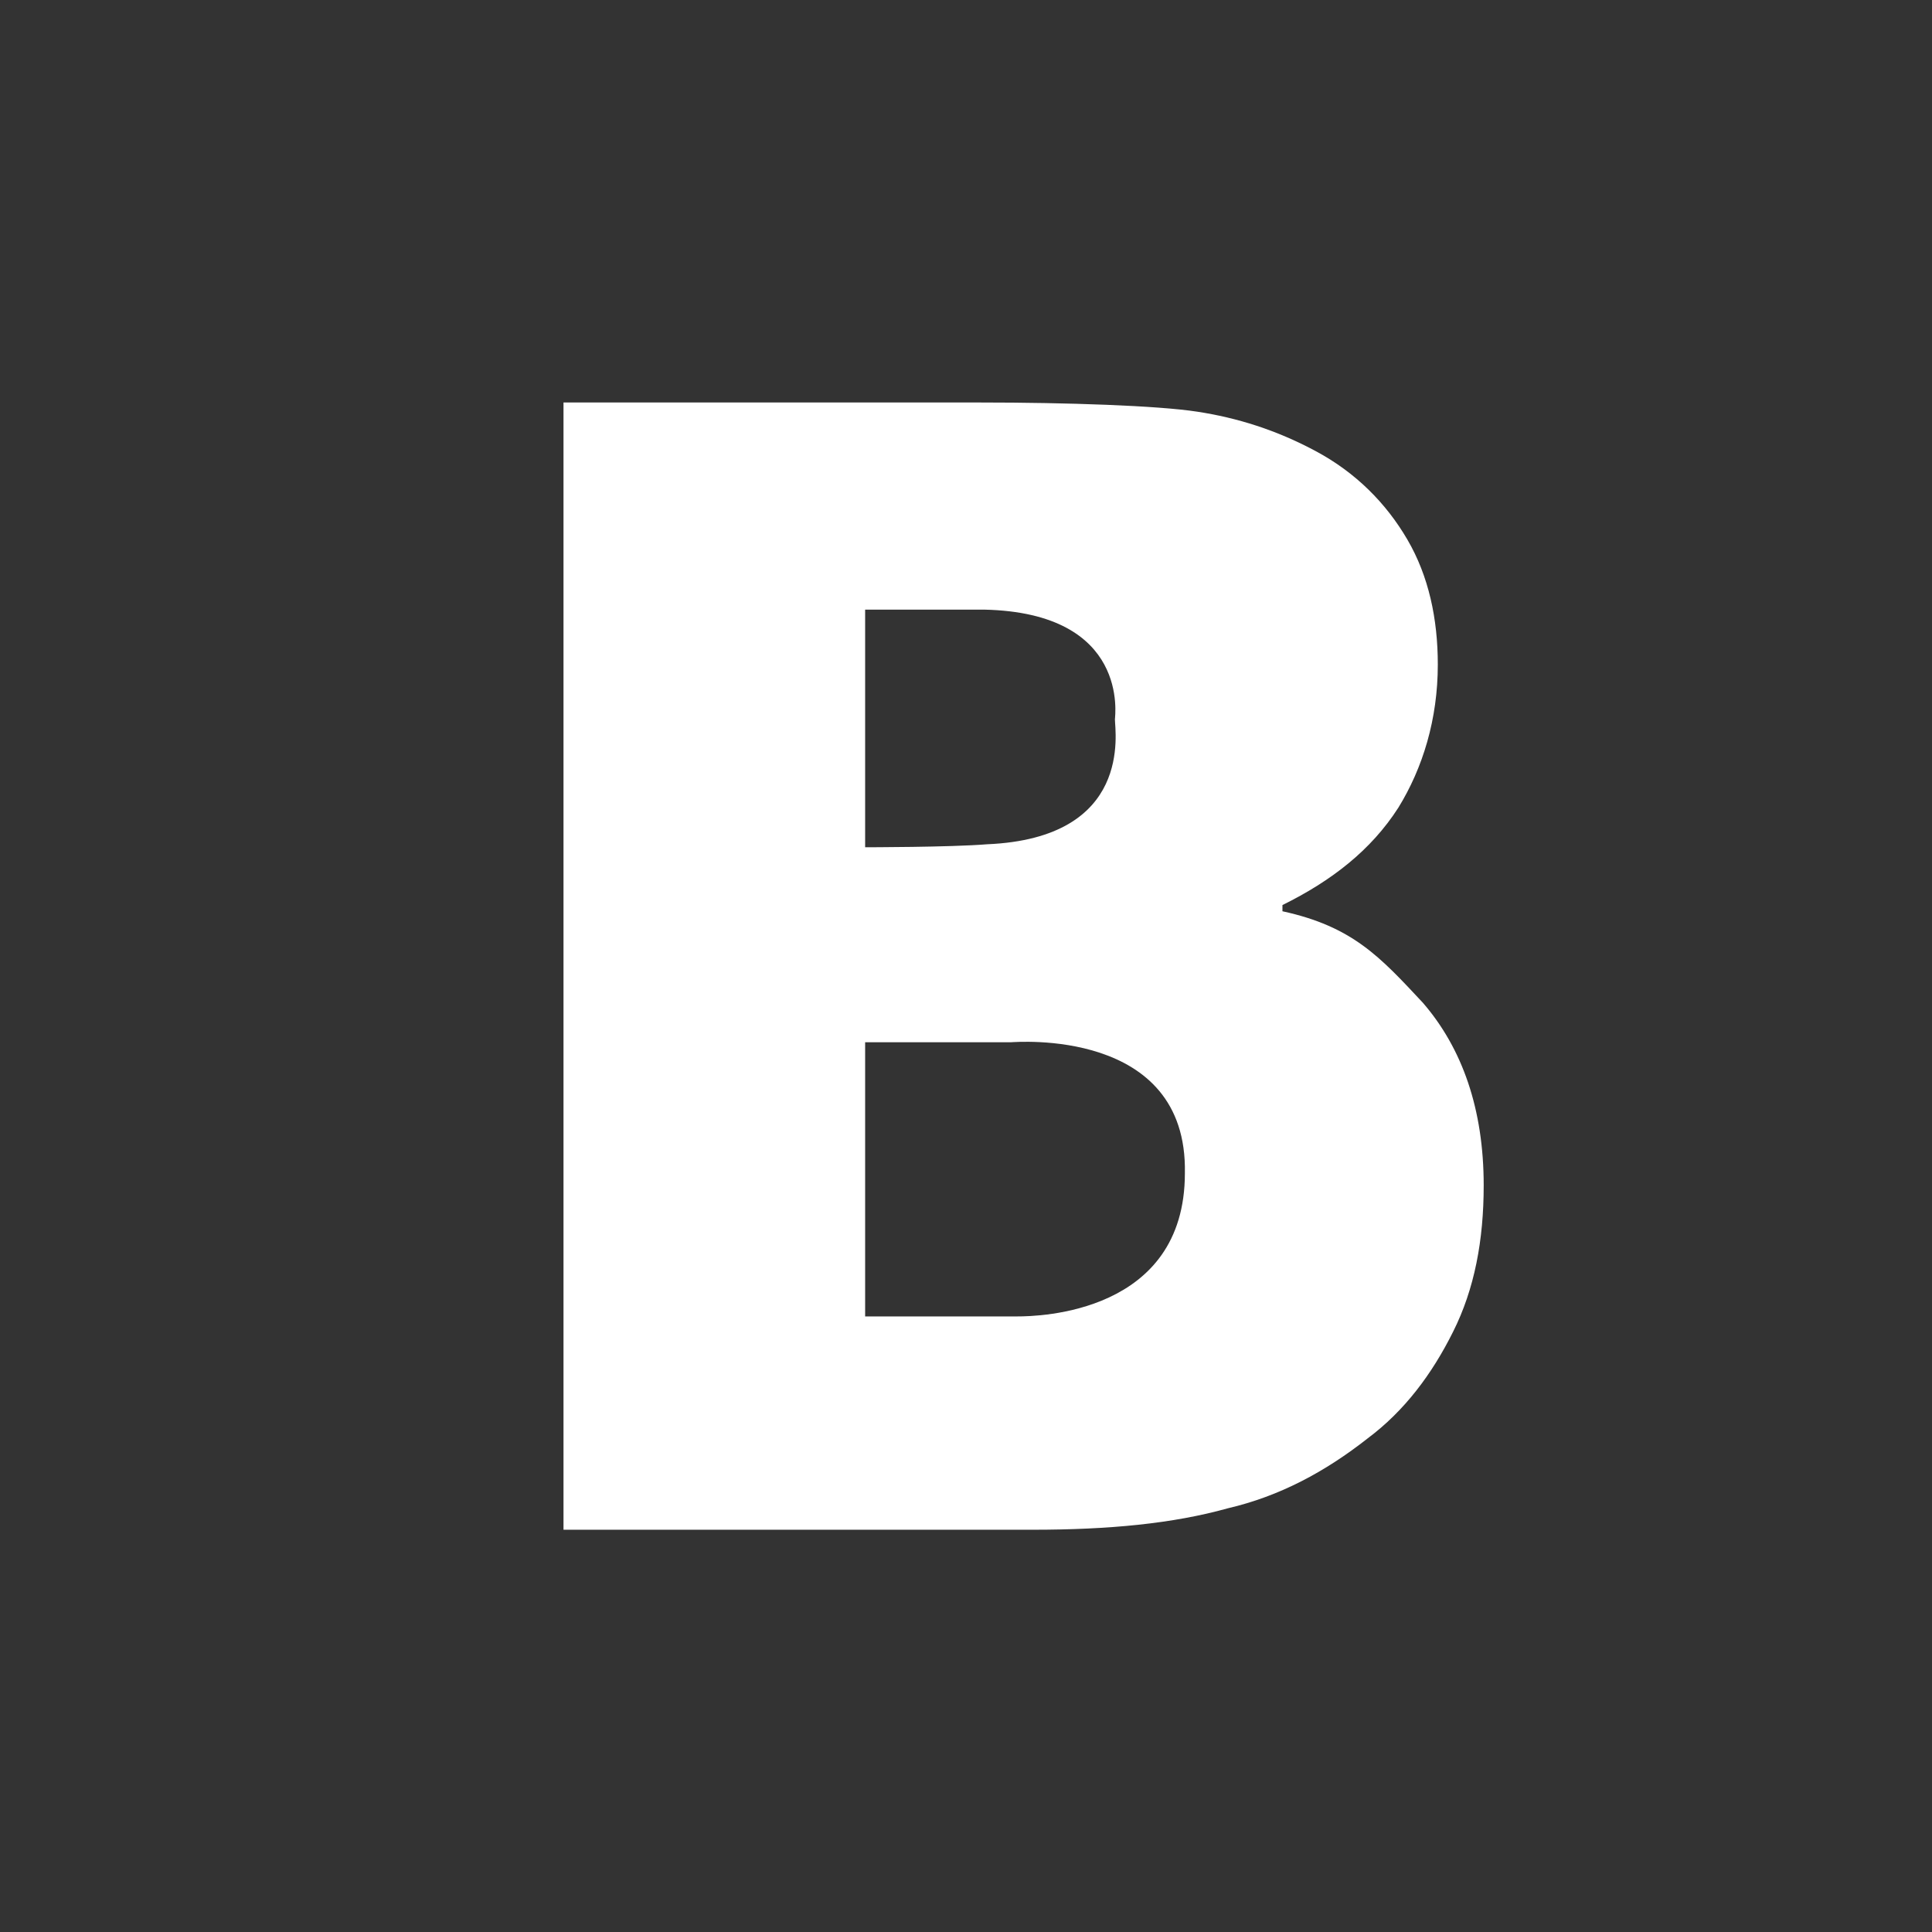 <svg xmlns="http://www.w3.org/2000/svg" width="24" height="24" viewBox="0 0 24 24"><rect x="0" y="0" width="24" height="24" fill="#333333" stroke="none"/><path fill="#FFF" d="M12.563 12.947h-1.816v3.406h1.892c.263 0 2.08-.037 2.08-1.778.037-1.817-2.12-1.628-2.158-1.628zm-.34-5.374h-1.476v2.952s1.06 0 1.513-.037c1.817-.076 1.59-1.4 1.59-1.552 0-.038.19-1.325-1.627-1.363zM12.185 5c1.06 0 2.195.038 2.687.114.492.075.984.227 1.476.492.492.264.87.643 1.135 1.097.265.454.378.984.378 1.552 0 .68-.187 1.286-.49 1.778-.34.53-.832.91-1.44 1.21v.077c.873.19 1.213.568 1.743 1.135.492.568.757 1.325.757 2.27 0 .682-.114 1.288-.38 1.818-.264.53-.605.984-1.06 1.324-.53.417-1.096.72-1.74.87-.68.19-1.476.266-2.422.266H7V5h5.185z"/></svg>